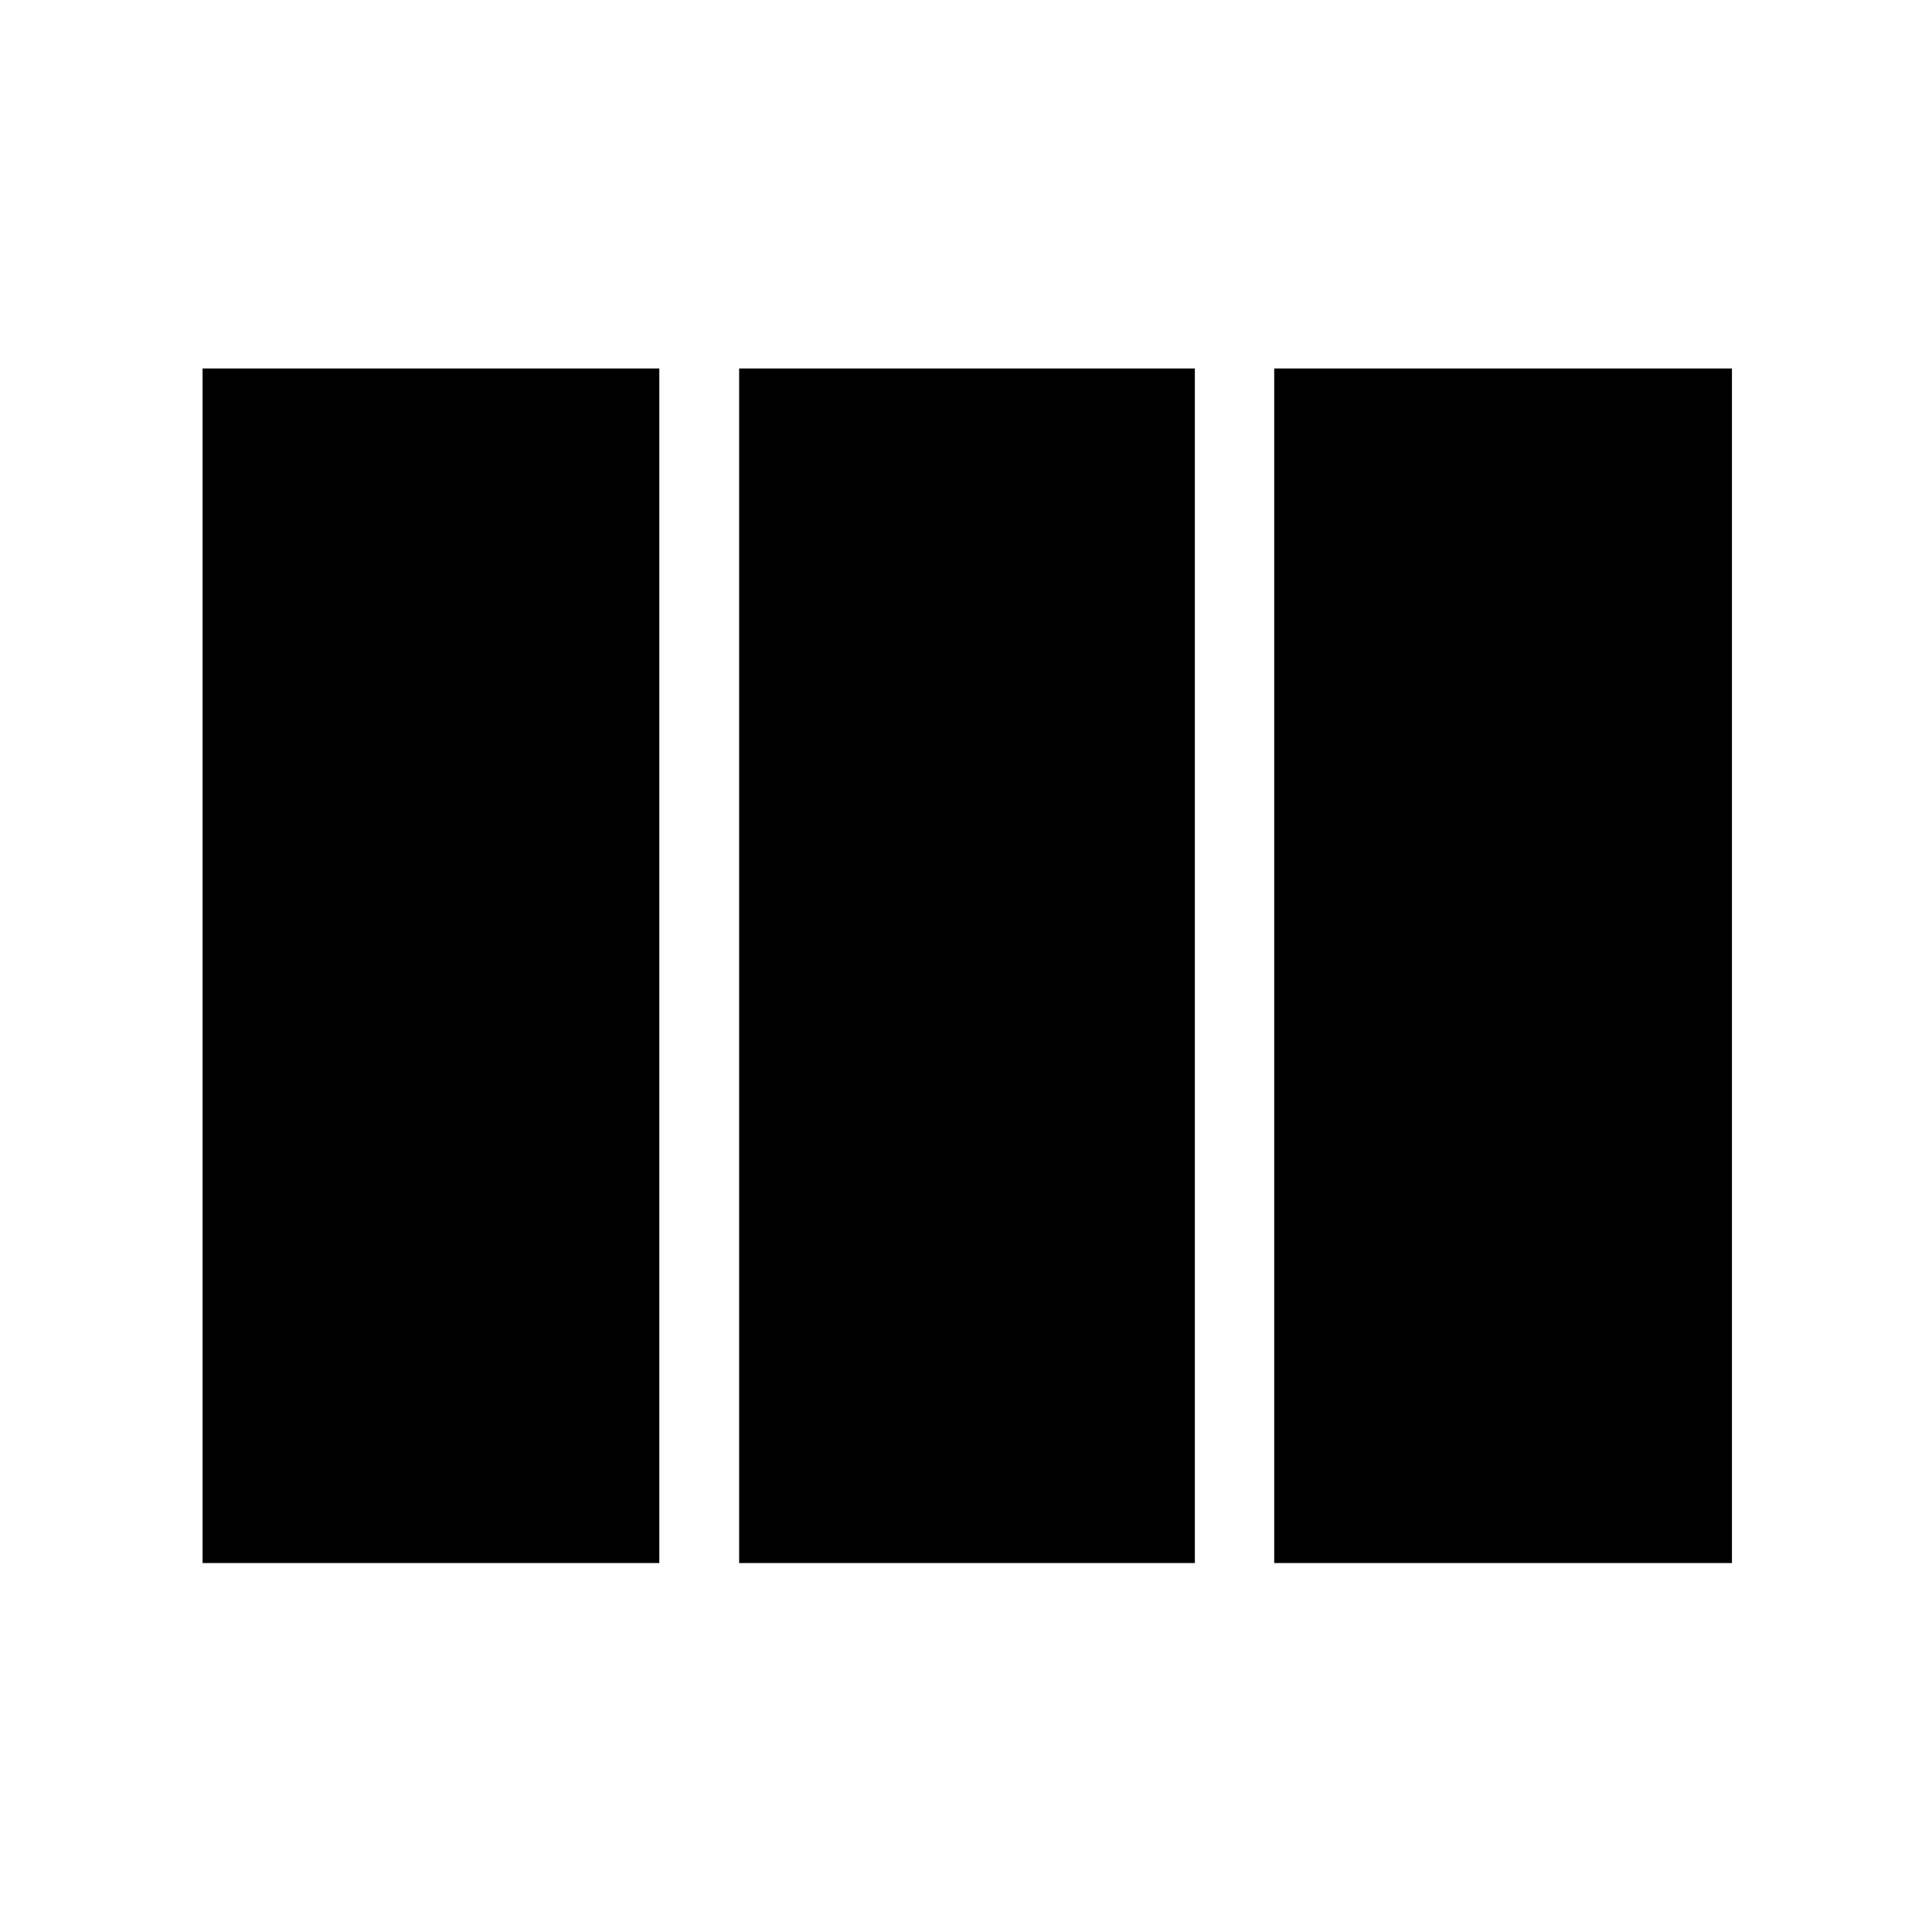 <svg xmlns="http://www.w3.org/2000/svg" height="48" viewBox="0 -960 960 960" width="48"><path d="M100.65-183.33v-593.58h226.96v593.58H100.65Zm266.63 0v-593.58h226.44v593.58H367.28Zm265.87 0v-593.58h227.44v593.58H633.15Z"/></svg>